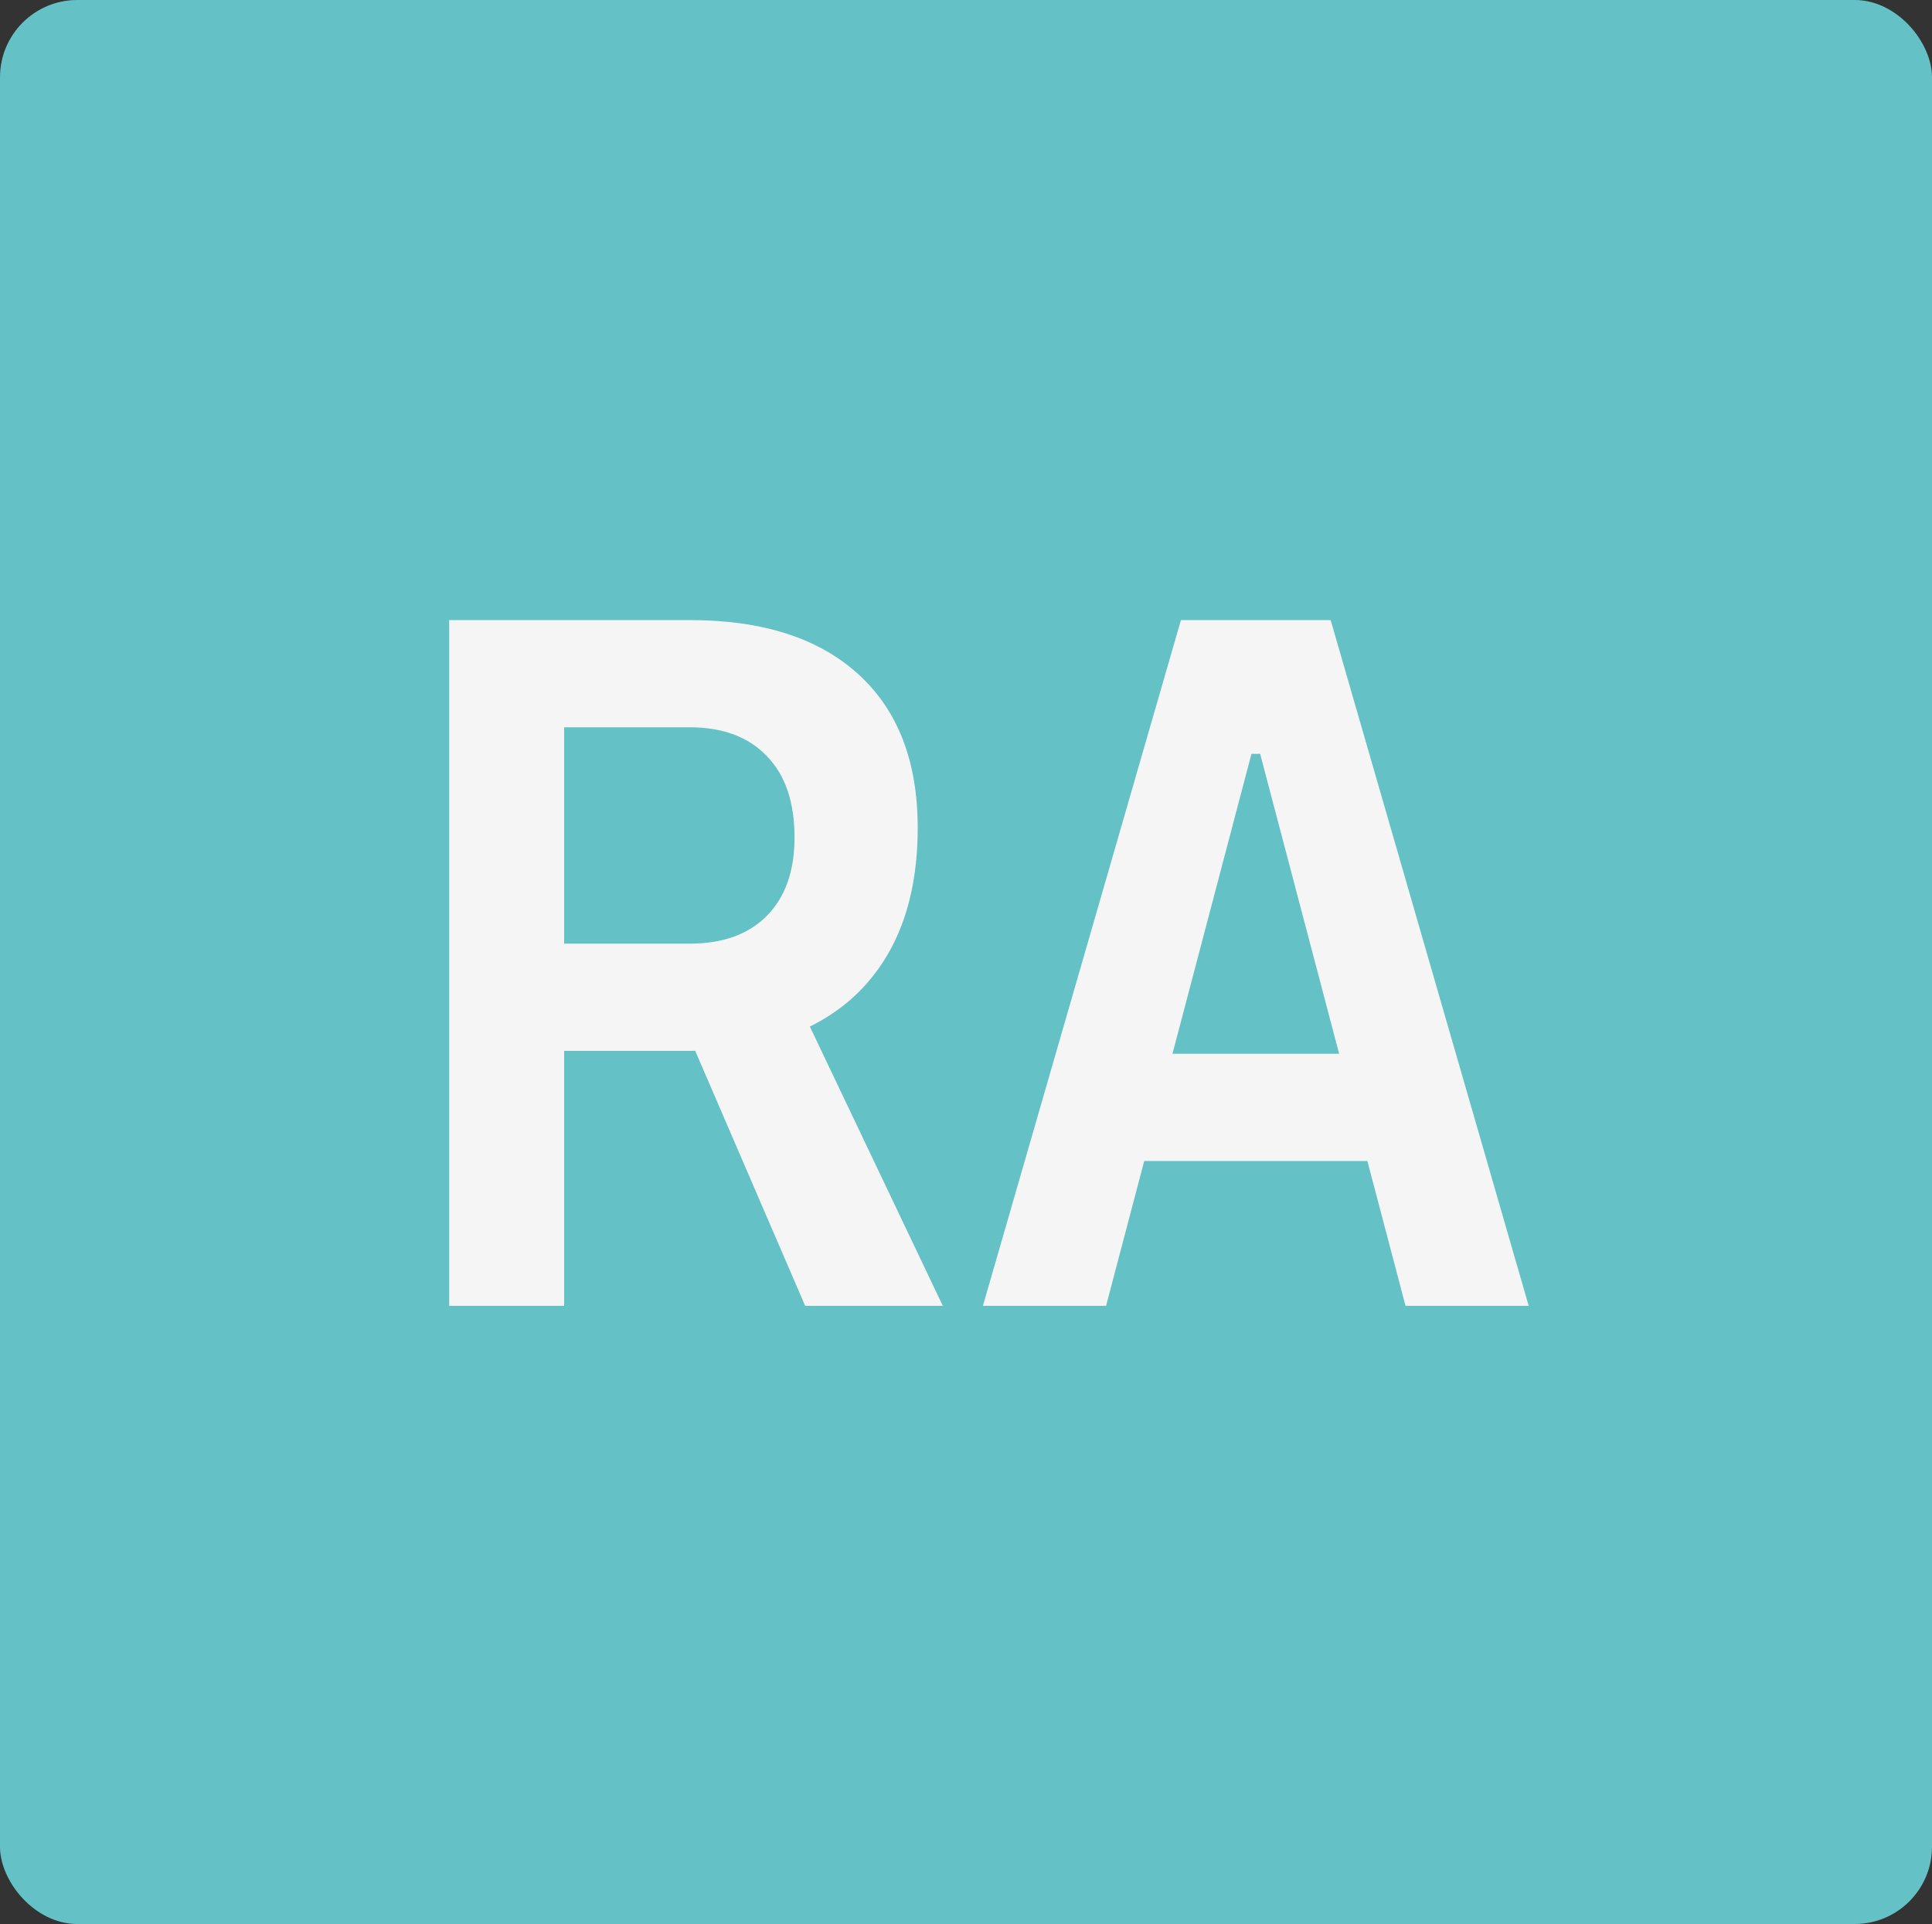 <svg width="250" height="249" viewBox="0 0 250 249" fill="none" xmlns="http://www.w3.org/2000/svg">
<rect x="0" y="0" width="250" height="249" fill="#333333" stroke="none"/>
<rect width="250" height="249" rx="10" fill="#64C2C6"/>
<path d="M72.125 136V122.125H89.25C93.542 122.125 96.875 120.917 99.25 118.5C101.625 116.083 102.812 112.708 102.812 108.375C102.812 103.833 101.625 100.333 99.25 97.875C96.875 95.375 93.542 94.125 89.25 94.125H72.375L70.875 80.25H89.25C98.667 80.25 105.938 82.583 111.062 87.25C116.188 91.917 118.75 98.542 118.75 107.125C118.75 116.25 116.188 123.354 111.062 128.438C105.938 133.479 98.667 136 89.25 136H72.125ZM58.125 169V80.25H73V169H58.125ZM104.188 169L86.188 127.25H102.125L122 169H104.188ZM127.188 169L152.812 80.25H172.188L197.812 169H181.875L163.062 97.562H161.938L143.125 169H127.188ZM139.688 150.25V136.375H184.688V150.25H139.688Z" fill="#F5F5F5"/>
</svg>
